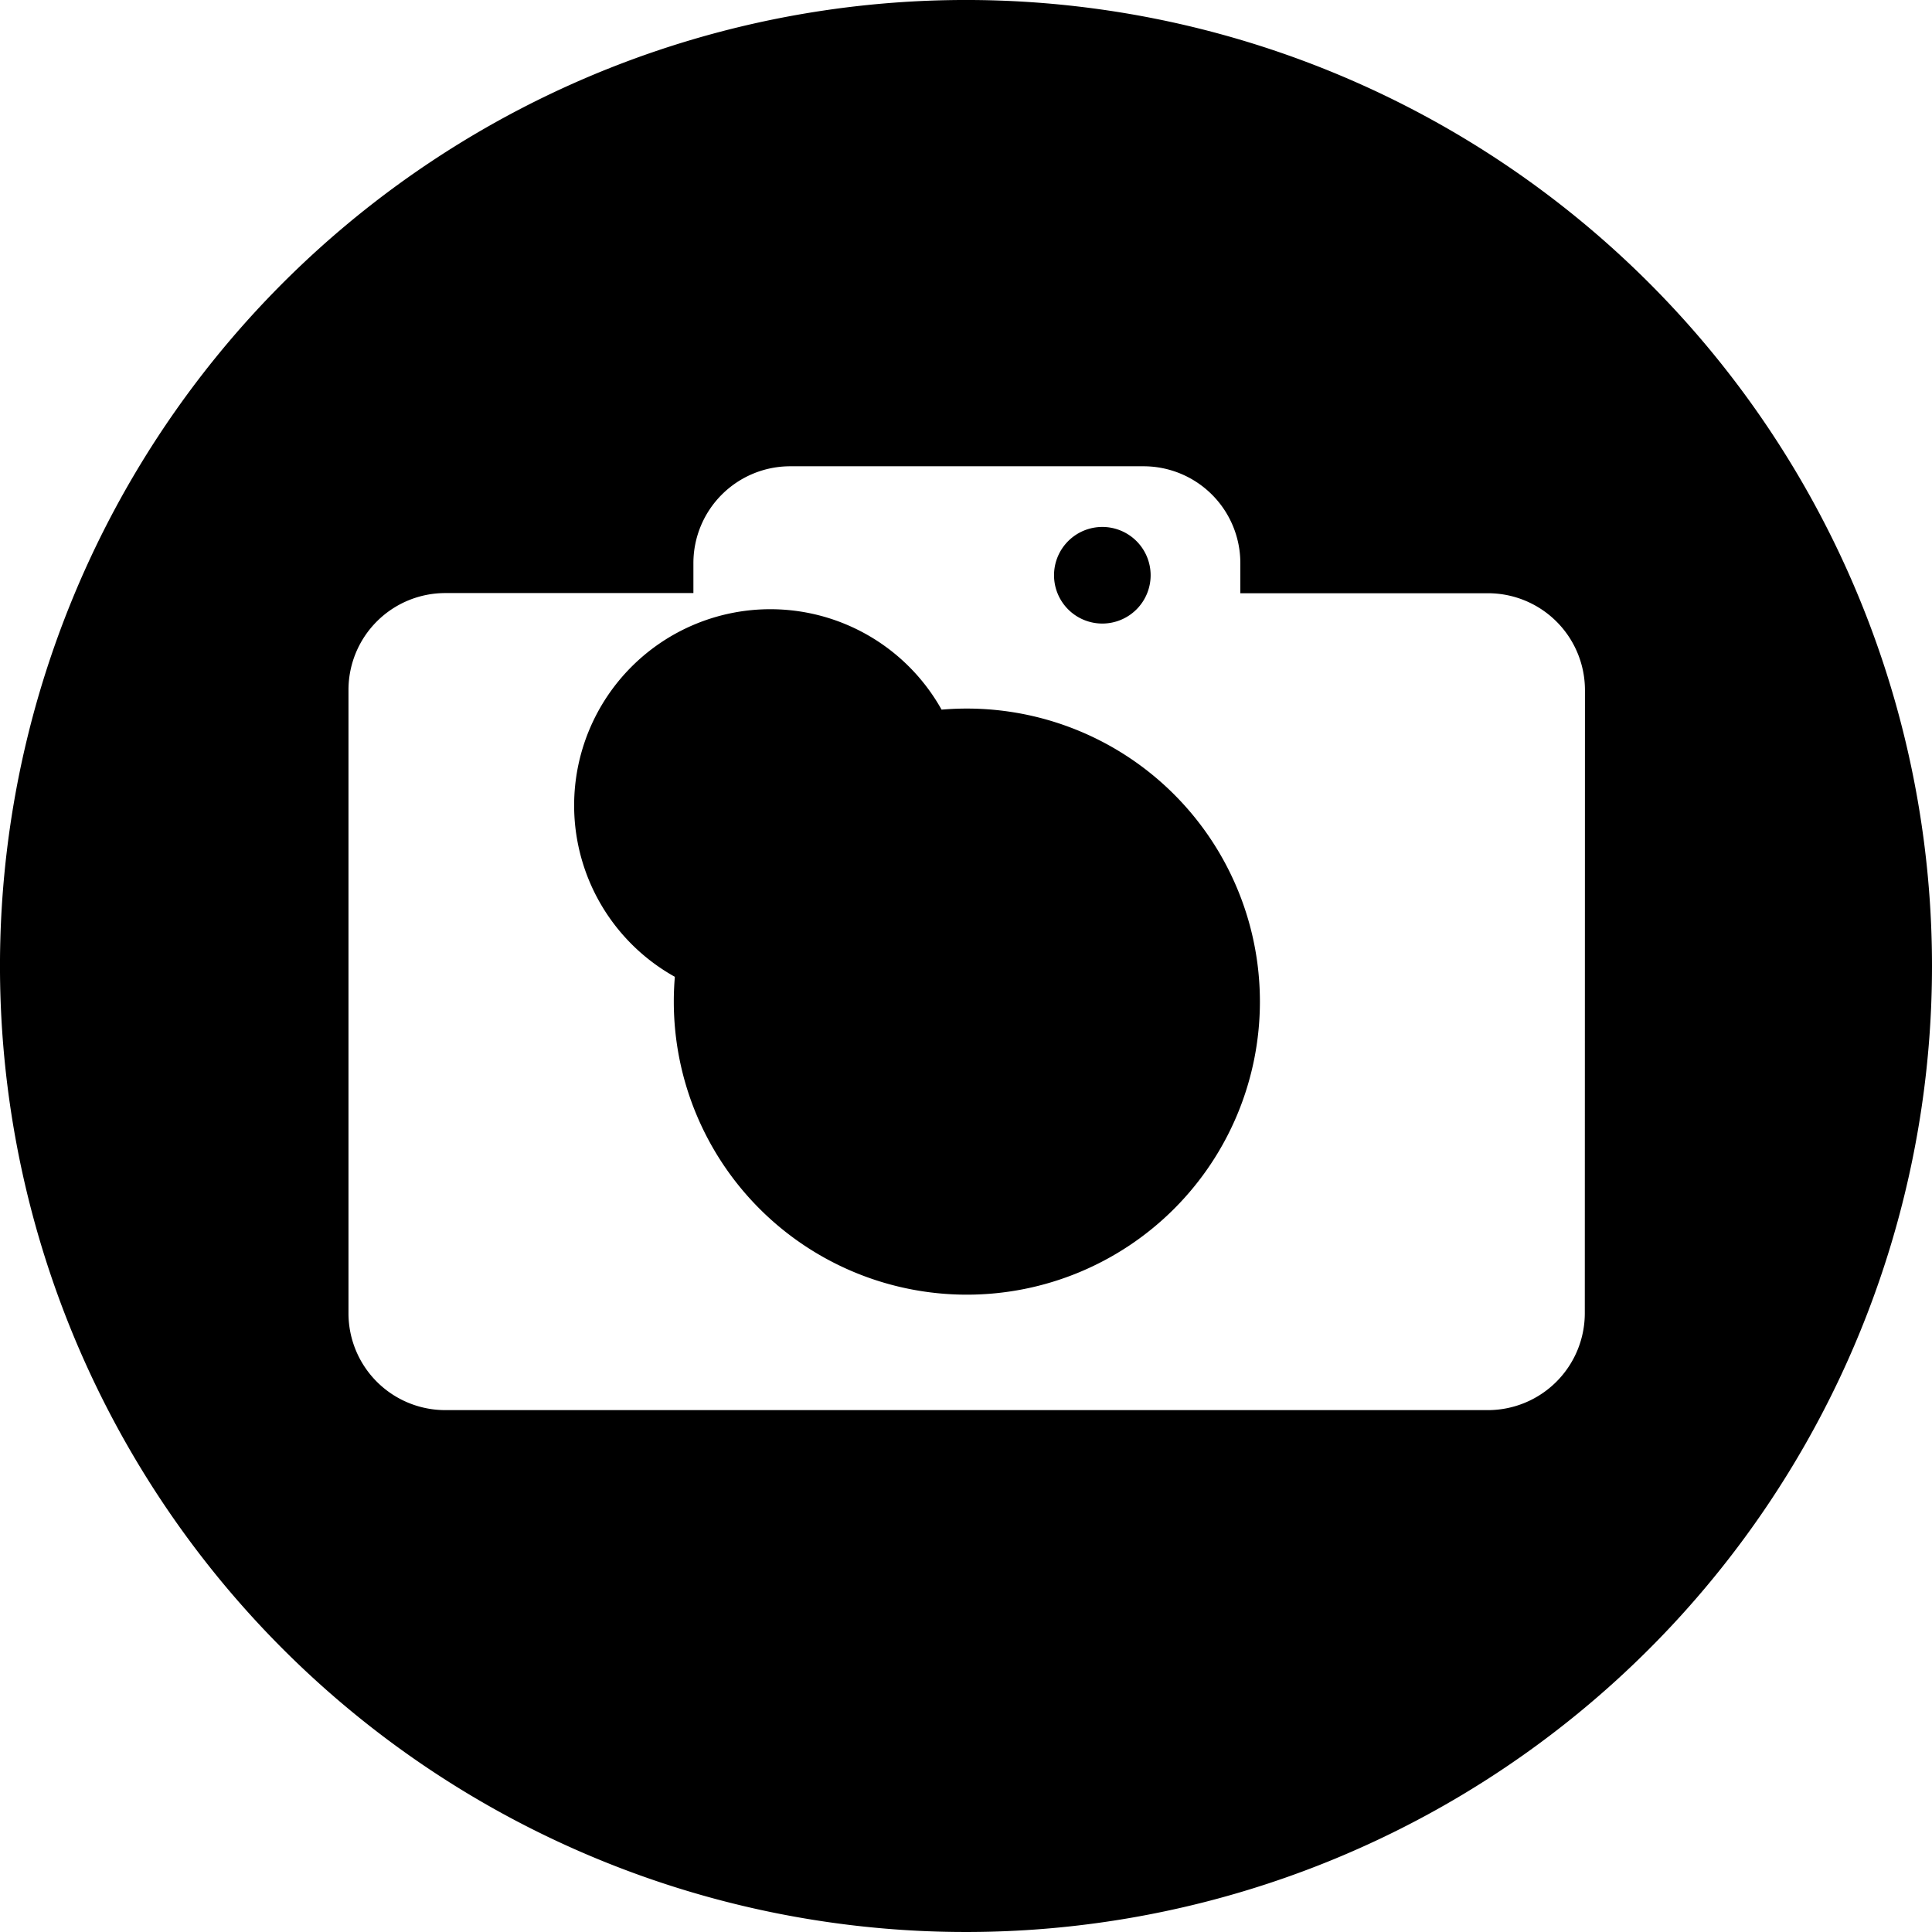 <svg xmlns="http://www.w3.org/2000/svg" width="122.999" height="122.999" viewBox="0 0 122.999 122.999"><g transform="translate(-5.055 -15.165)"><path d="M128.054,76.664a61.5,61.5,0,1,1-61.5-61.5A61.5,61.5,0,0,1,128.054,76.664ZM105.96,59.083a6.173,6.173,0,0,0-6.15-6.15H84.02V51a6.165,6.165,0,0,0-6.15-6.15H55.346A6.165,6.165,0,0,0,49.2,51v1.922H33.391a6.165,6.165,0,0,0-6.15,6.15V98.789a6.165,6.165,0,0,0,6.15,6.15H99.8a6.173,6.173,0,0,0,6.15-6.15ZM85.266,78.932A18.657,18.657,0,1,1,66.6,60.275,18.657,18.657,0,0,1,85.266,78.932Zm-31.172,0a12.491,12.491,0,1,1,.008,0Zm21.14-30.219a3.075,3.075,0,1,0,3.075,3.075A3.075,3.075,0,0,0,75.233,48.713Z"/></g></svg>